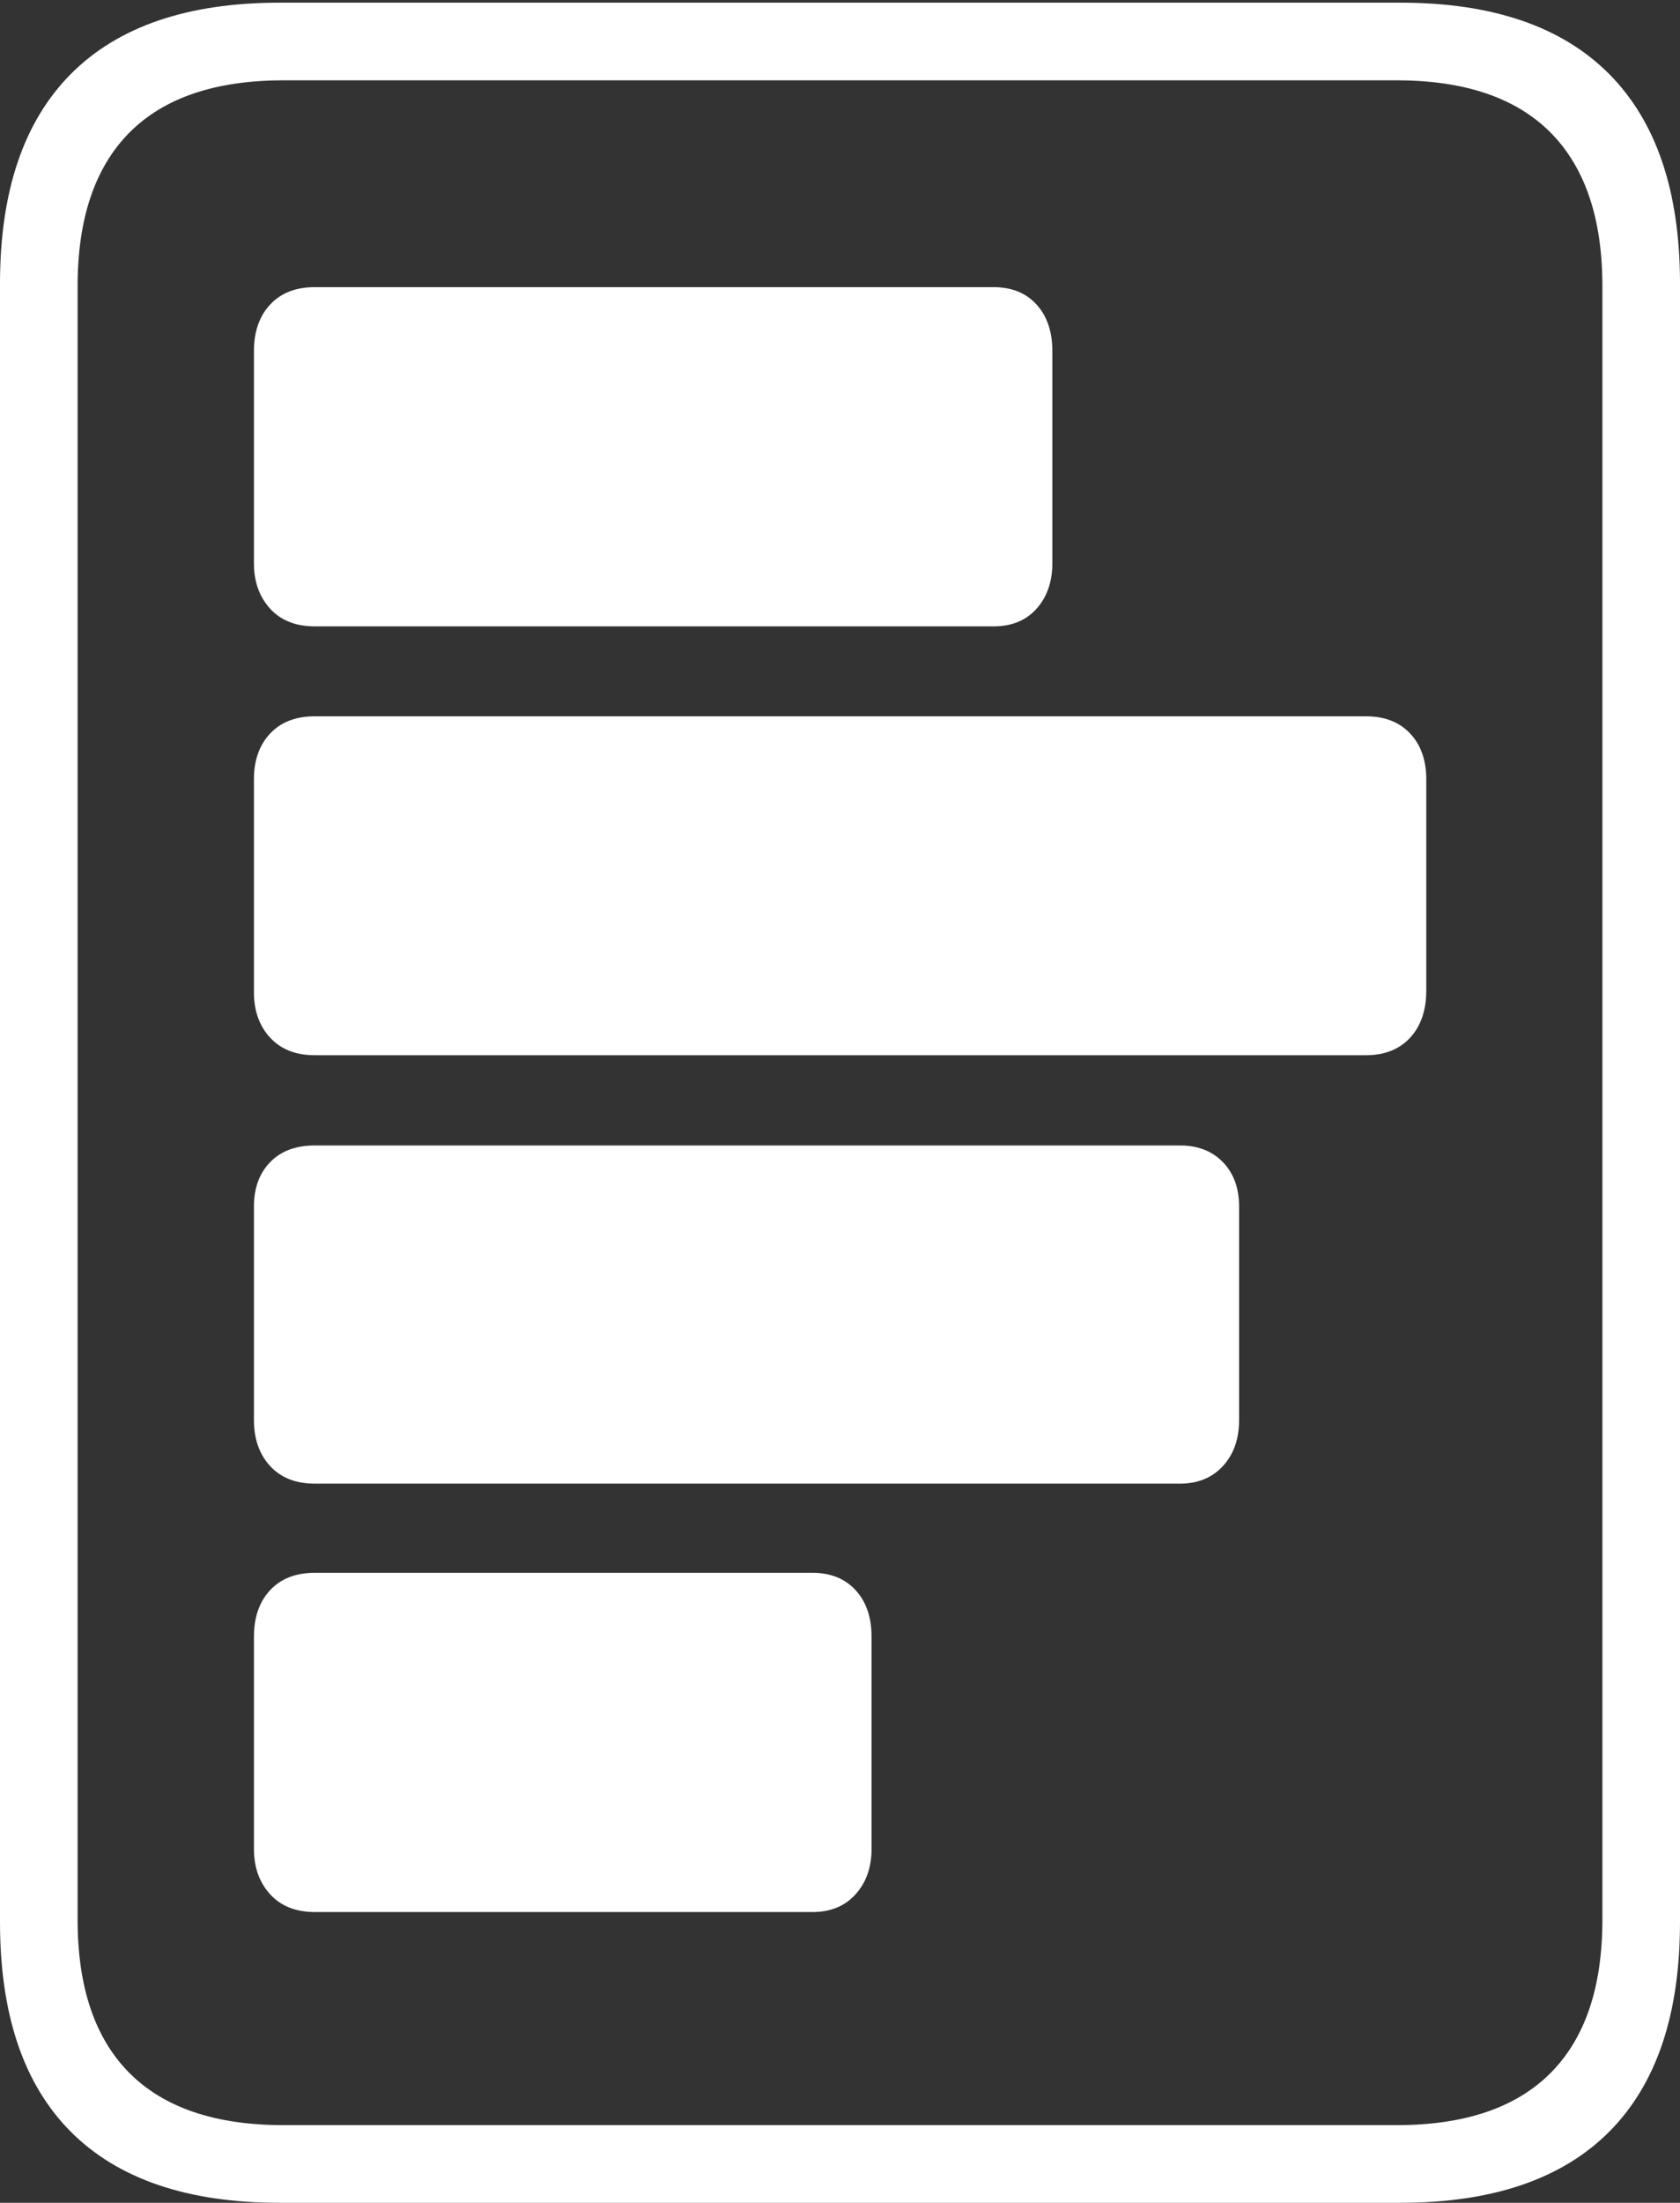 <?xml version="1.0" encoding="UTF-8"?>
<!--Generator: Apple Native CoreSVG 175-->
<!DOCTYPE svg
PUBLIC "-//W3C//DTD SVG 1.1//EN"
       "http://www.w3.org/Graphics/SVG/1.1/DTD/svg11.dtd">
<svg version="1.1" xmlns="http://www.w3.org/2000/svg" xmlns:xlink="http://www.w3.org/1999/xlink" width="15.779" height="20.675">
 <rect width="100%" height="100%" fill="#333333" stroke="none"/>
 <g>
  <rect height="20.675" opacity="0" width="15.779" x="0" y="0"/>
  <path d="M2.957 2.695Q2.689 2.695 2.537 2.859Q2.385 3.022 2.385 3.296L2.385 5.286Q2.385 5.546 2.537 5.713Q2.689 5.879 2.957 5.879L9.33 5.879Q9.588 5.879 9.736 5.713Q9.884 5.546 9.884 5.286L9.884 3.296Q9.884 3.022 9.736 2.859Q9.588 2.695 9.33 2.695ZM2.957 6.723Q2.689 6.723 2.537 6.885Q2.385 7.047 2.385 7.314L2.385 9.313Q2.385 9.574 2.537 9.739Q2.689 9.904 2.957 9.904L12.828 9.904Q13.093 9.904 13.245 9.739Q13.396 9.574 13.396 9.297L13.396 7.314Q13.396 7.047 13.245 6.885Q13.093 6.723 12.828 6.723ZM2.957 10.751Q2.689 10.751 2.537 10.908Q2.385 11.065 2.385 11.325L2.385 13.327Q2.385 13.595 2.537 13.76Q2.689 13.925 2.957 13.925L11.083 13.925Q11.334 13.925 11.486 13.76Q11.638 13.595 11.638 13.327L11.638 11.325Q11.638 11.065 11.486 10.908Q11.334 10.751 11.083 10.751ZM2.957 14.762Q2.689 14.762 2.537 14.925Q2.385 15.088 2.385 15.363L2.385 17.352Q2.385 17.613 2.537 17.779Q2.689 17.946 2.957 17.946L7.631 17.946Q7.886 17.946 8.036 17.779Q8.186 17.613 8.186 17.352L8.186 15.363Q8.186 15.088 8.036 14.925Q7.886 14.762 7.631 14.762ZM0 18.04Q0 19.341 0.665 20.008Q1.331 20.675 2.627 20.675L13.152 20.675Q14.448 20.675 15.114 20.008Q15.779 19.341 15.779 18.04L15.779 2.663Q15.779 1.365 15.114 0.695Q14.448 0.025 13.152 0.025L2.627 0.025Q1.331 0.025 0.665 0.695Q0 1.365 0 2.663ZM0.729 18.018L0.729 2.685Q0.729 1.735 1.216 1.244Q1.704 0.754 2.663 0.754L13.117 0.754Q14.075 0.754 14.563 1.244Q15.05 1.735 15.05 2.685L15.05 18.018Q15.05 18.968 14.563 19.457Q14.075 19.946 13.117 19.946L2.663 19.946Q1.704 19.946 1.216 19.457Q0.729 18.968 0.729 18.018Z" fill="#ffffff"/>
 </g>
</svg>
